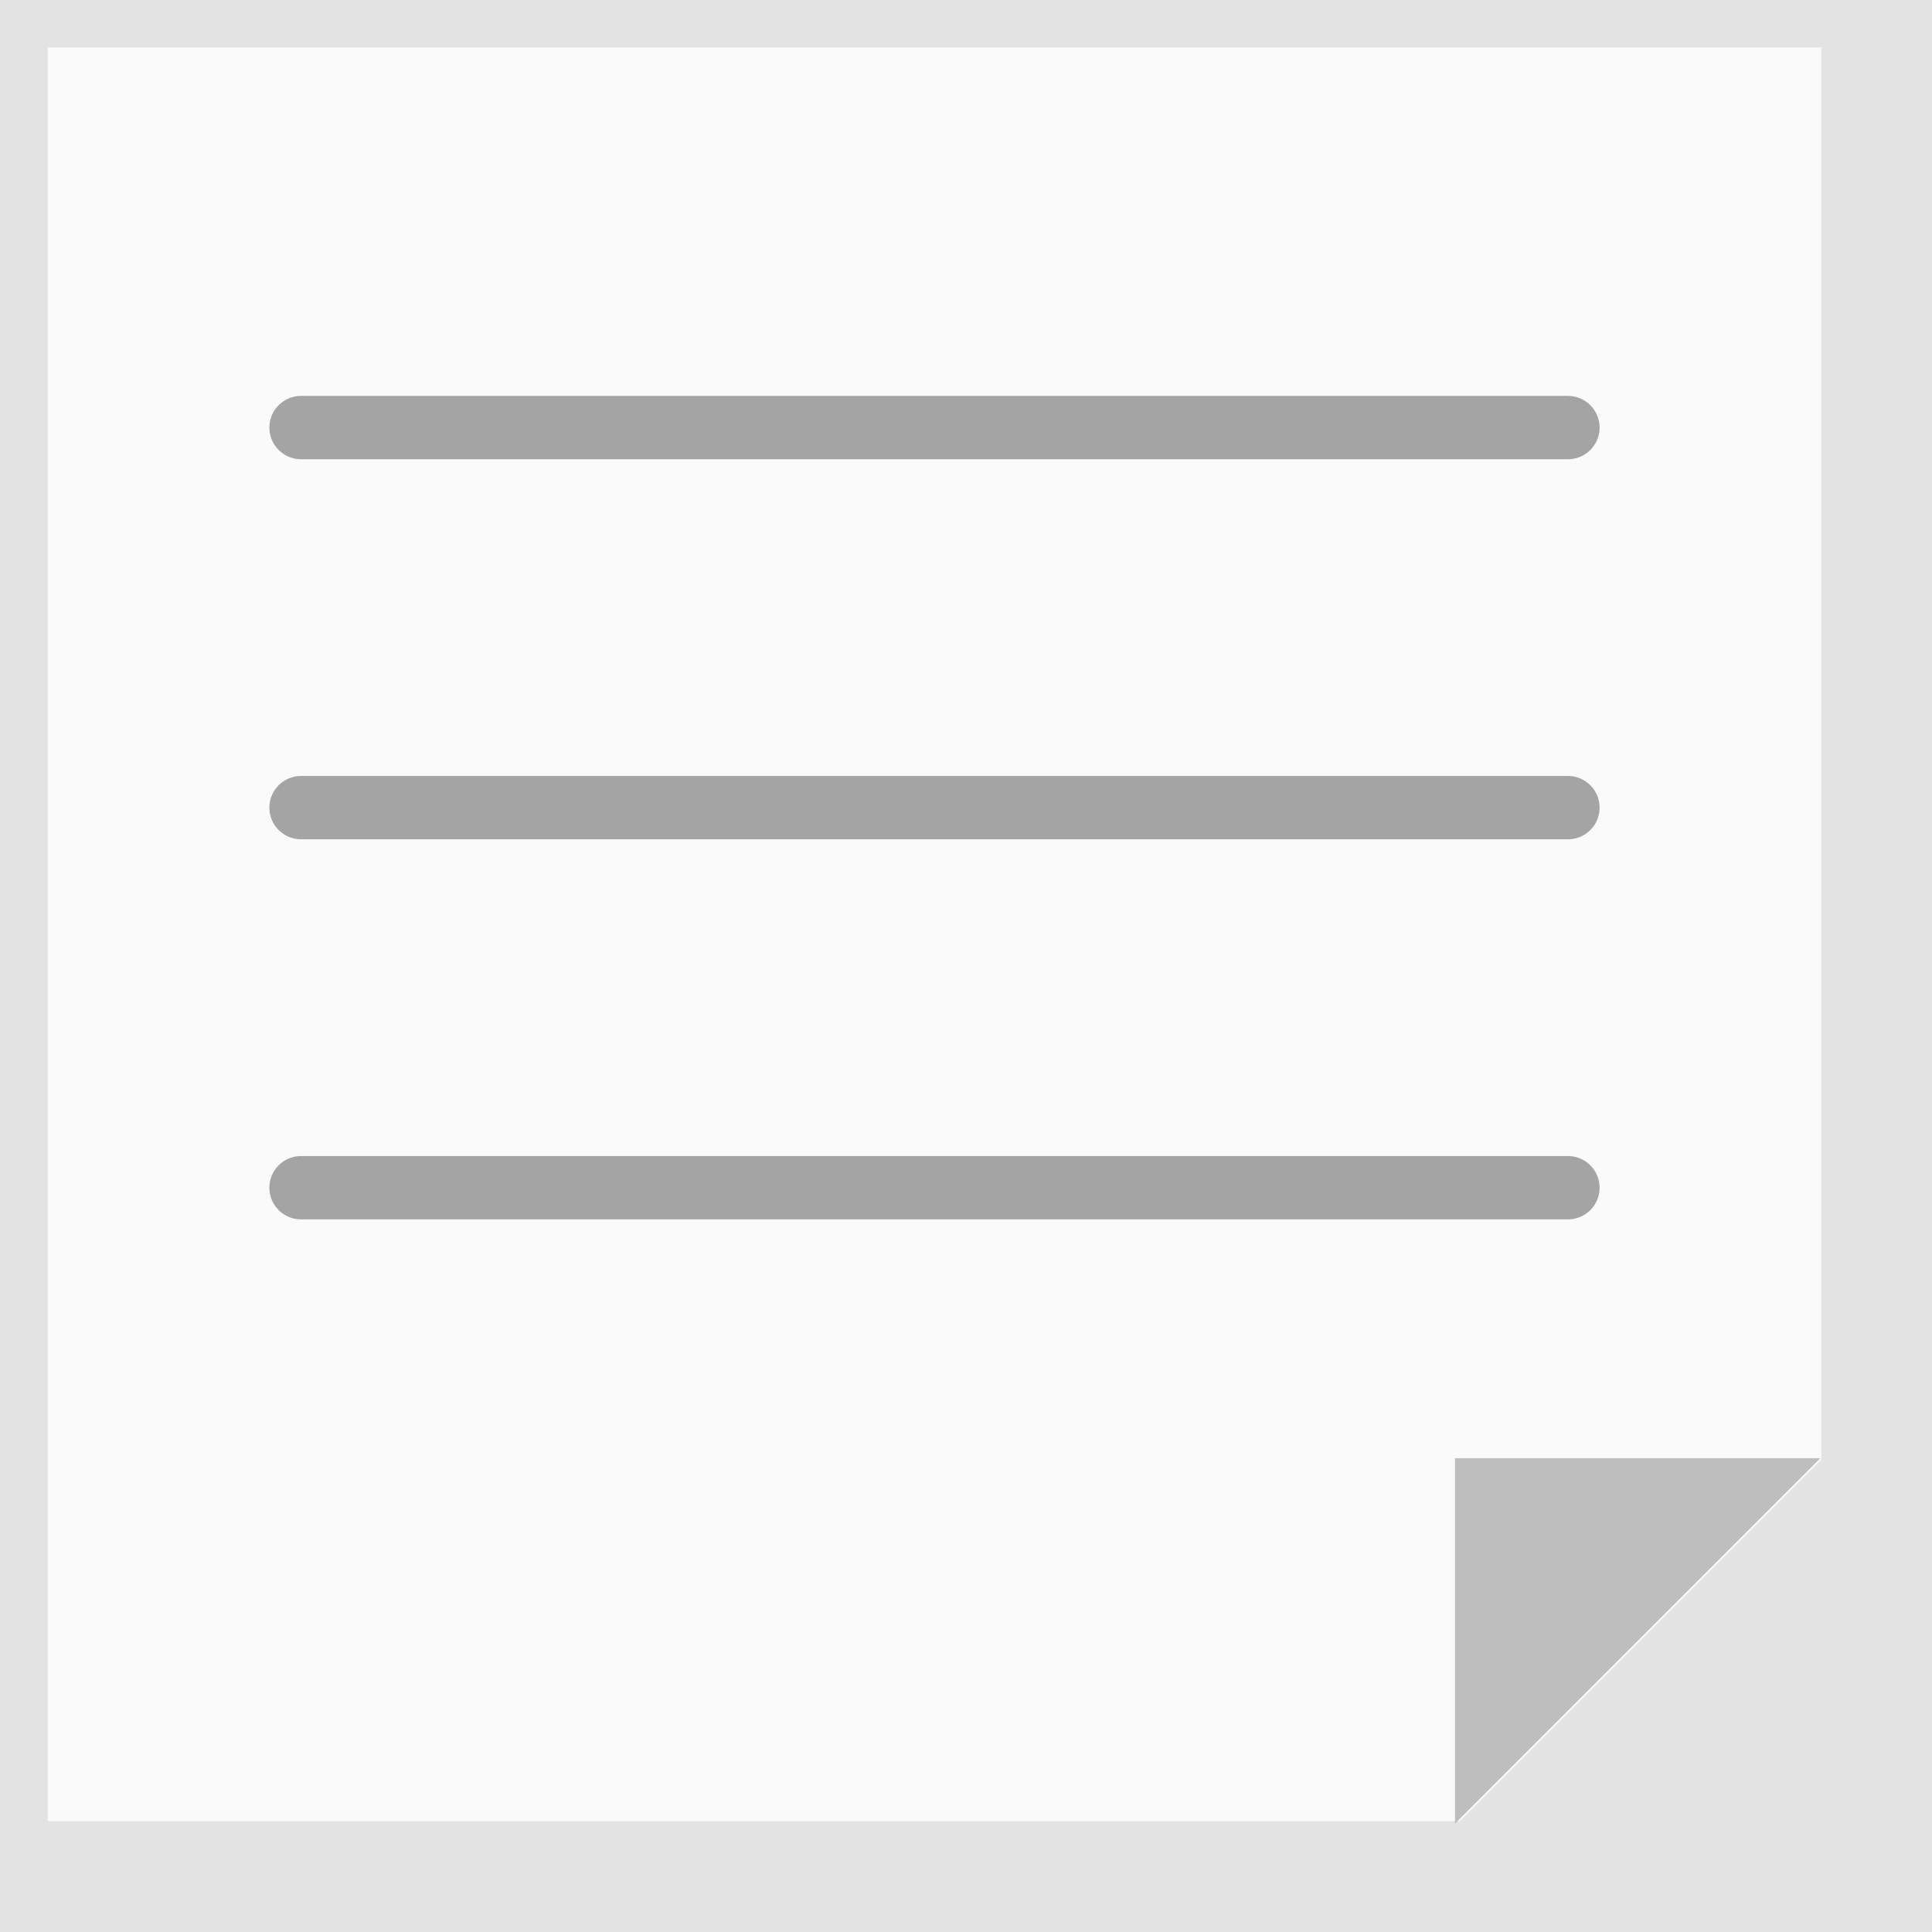 <?xml version="1.0" encoding="UTF-8"?><svg id="_レイヤー_2" xmlns="http://www.w3.org/2000/svg" viewBox="0 0 122 122"><rect x="0" y="0" width="122" height="122" fill="#333333" stroke="none"/><defs><style>.cls-1{stroke:#e3e3e3;stroke-miterlimit:10;stroke-width:2px;}.cls-1,.cls-2{fill:#e3e3e3;}.cls-3{fill:none;stroke:#a4a4a4;stroke-linecap:round;stroke-linejoin:round;stroke-width:4px;}.cls-4{fill:#bdbdbd;}.cls-4,.cls-2,.cls-5{stroke-width:0px;}.cls-5{fill:#fafafa;}</style></defs><g id="_ツール"><rect class="cls-1" x="1" y="1" width="120" height="120"/><polygon class="cls-5" points="2.01 116 2.01 2 116.01 2 116.01 92.58 92.59 116 2.01 116"/><path class="cls-2" d="M115.01,3v89.17l-22.83,22.83H3.01V3h112M117.01,1H1.01v116h92l24-24V1h0Z"/><line class="cls-3" x1="19.01" y1="27" x2="99.01" y2="27"/><line class="cls-3" x1="19.01" y1="51" x2="99.01" y2="51"/><line class="cls-3" x1="19.01" y1="75" x2="99.01" y2="75"/><polygon class="cls-4" points="91.88 115.15 91.88 92.08 114.95 92.08 91.88 115.15"/></g></svg>